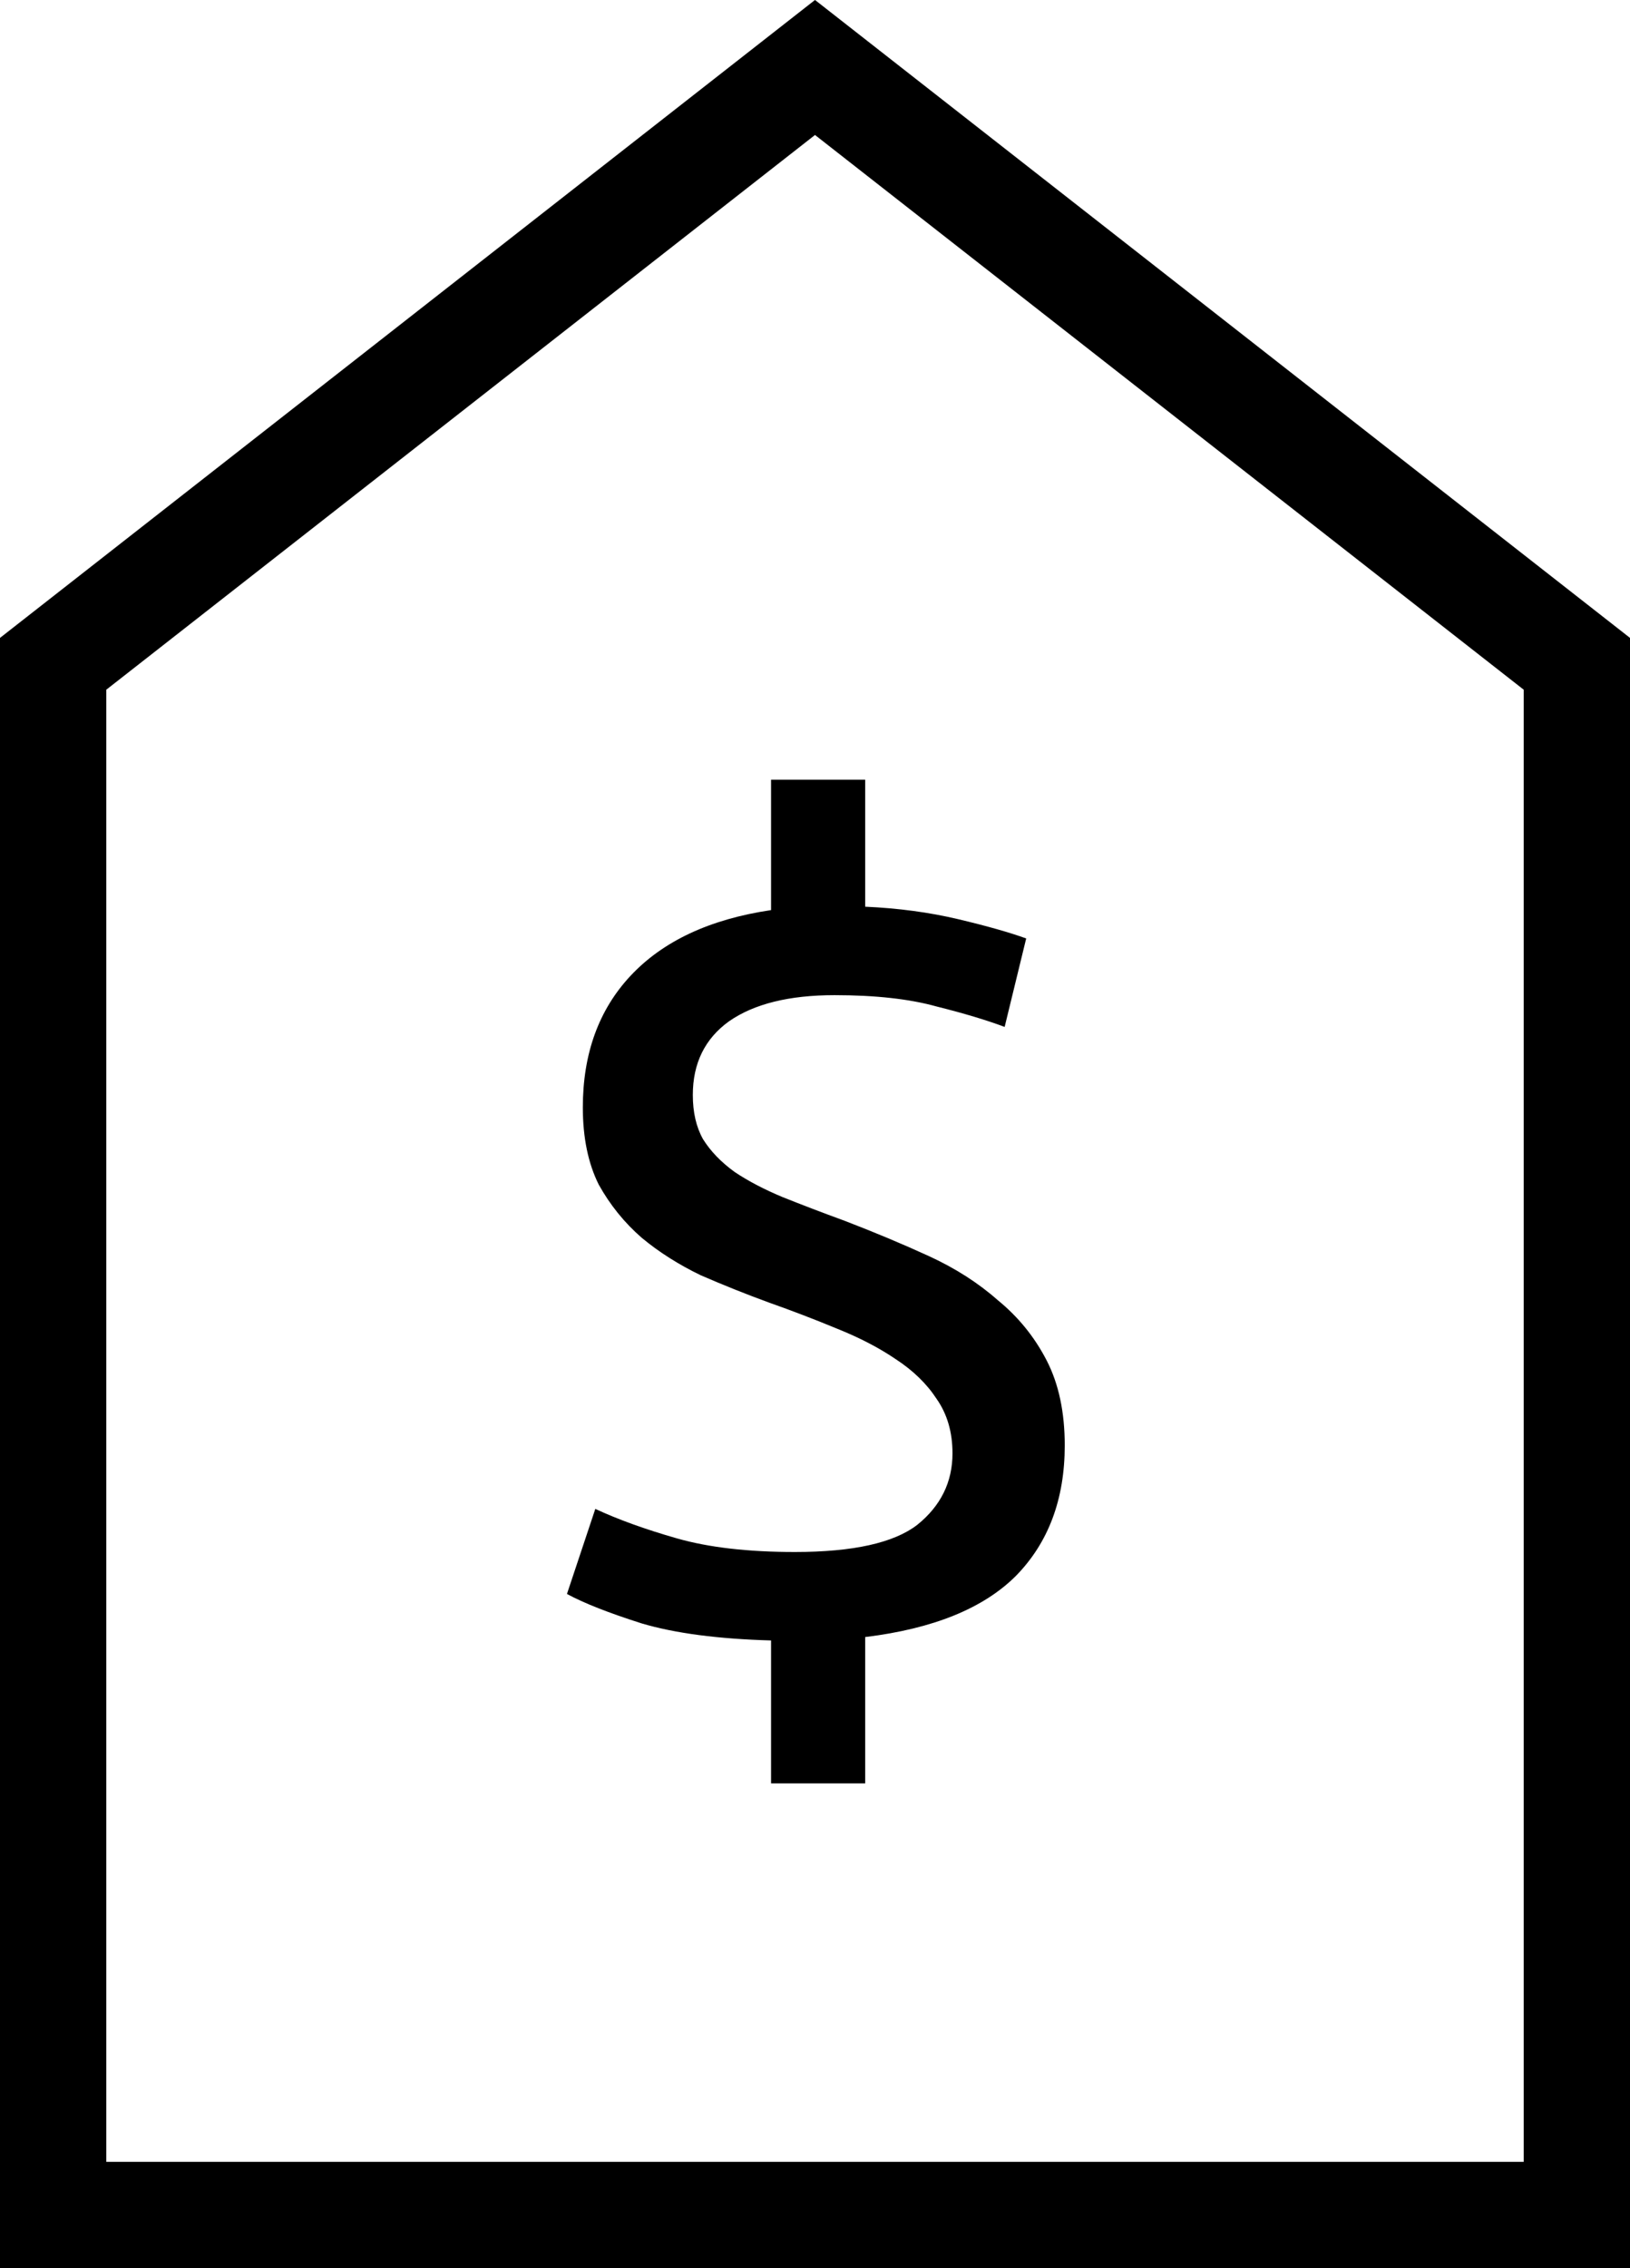 <svg width="23" height="32" viewBox="0 0 23 32" fill="none" xmlns="http://www.w3.org/2000/svg">
<path d="M0.75 31.25V9.365L11.5 0.952L22.25 9.365V31.25H0.75Z" stroke="black" stroke-width="1.5"/>
<path d="M11.216 21.896C12.037 21.896 12.613 21.768 12.944 21.512C13.275 21.245 13.44 20.909 13.44 20.504C13.44 20.205 13.365 19.949 13.216 19.736C13.077 19.523 12.885 19.336 12.64 19.176C12.405 19.016 12.128 18.872 11.808 18.744C11.499 18.616 11.179 18.493 10.848 18.376C10.528 18.259 10.208 18.131 9.888 17.992C9.579 17.843 9.301 17.667 9.056 17.464C8.811 17.251 8.608 17 8.448 16.712C8.299 16.413 8.224 16.051 8.224 15.624C8.224 14.867 8.448 14.248 8.896 13.768C9.355 13.277 10.016 12.968 10.88 12.84V11H12.208V12.792C12.677 12.813 13.115 12.872 13.52 12.968C13.925 13.064 14.245 13.155 14.48 13.24L14.176 14.488C13.92 14.392 13.6 14.296 13.216 14.2C12.832 14.093 12.352 14.04 11.776 14.04C11.136 14.04 10.64 14.163 10.288 14.408C9.947 14.653 9.776 15 9.776 15.448C9.776 15.693 9.824 15.901 9.92 16.072C10.027 16.243 10.176 16.397 10.368 16.536C10.56 16.664 10.784 16.781 11.04 16.888C11.307 16.995 11.6 17.107 11.92 17.224C12.336 17.384 12.731 17.549 13.104 17.72C13.477 17.891 13.803 18.099 14.08 18.344C14.368 18.579 14.597 18.861 14.768 19.192C14.939 19.523 15.024 19.923 15.024 20.392C15.024 21.149 14.795 21.763 14.336 22.232C13.877 22.691 13.168 22.979 12.208 23.096V25.16H10.88V23.144C10.133 23.123 9.525 23.043 9.056 22.904C8.587 22.755 8.235 22.616 8 22.488L8.4 21.288C8.72 21.437 9.104 21.576 9.552 21.704C10 21.832 10.555 21.896 11.216 21.896Z" fill="black"/>
</svg>
